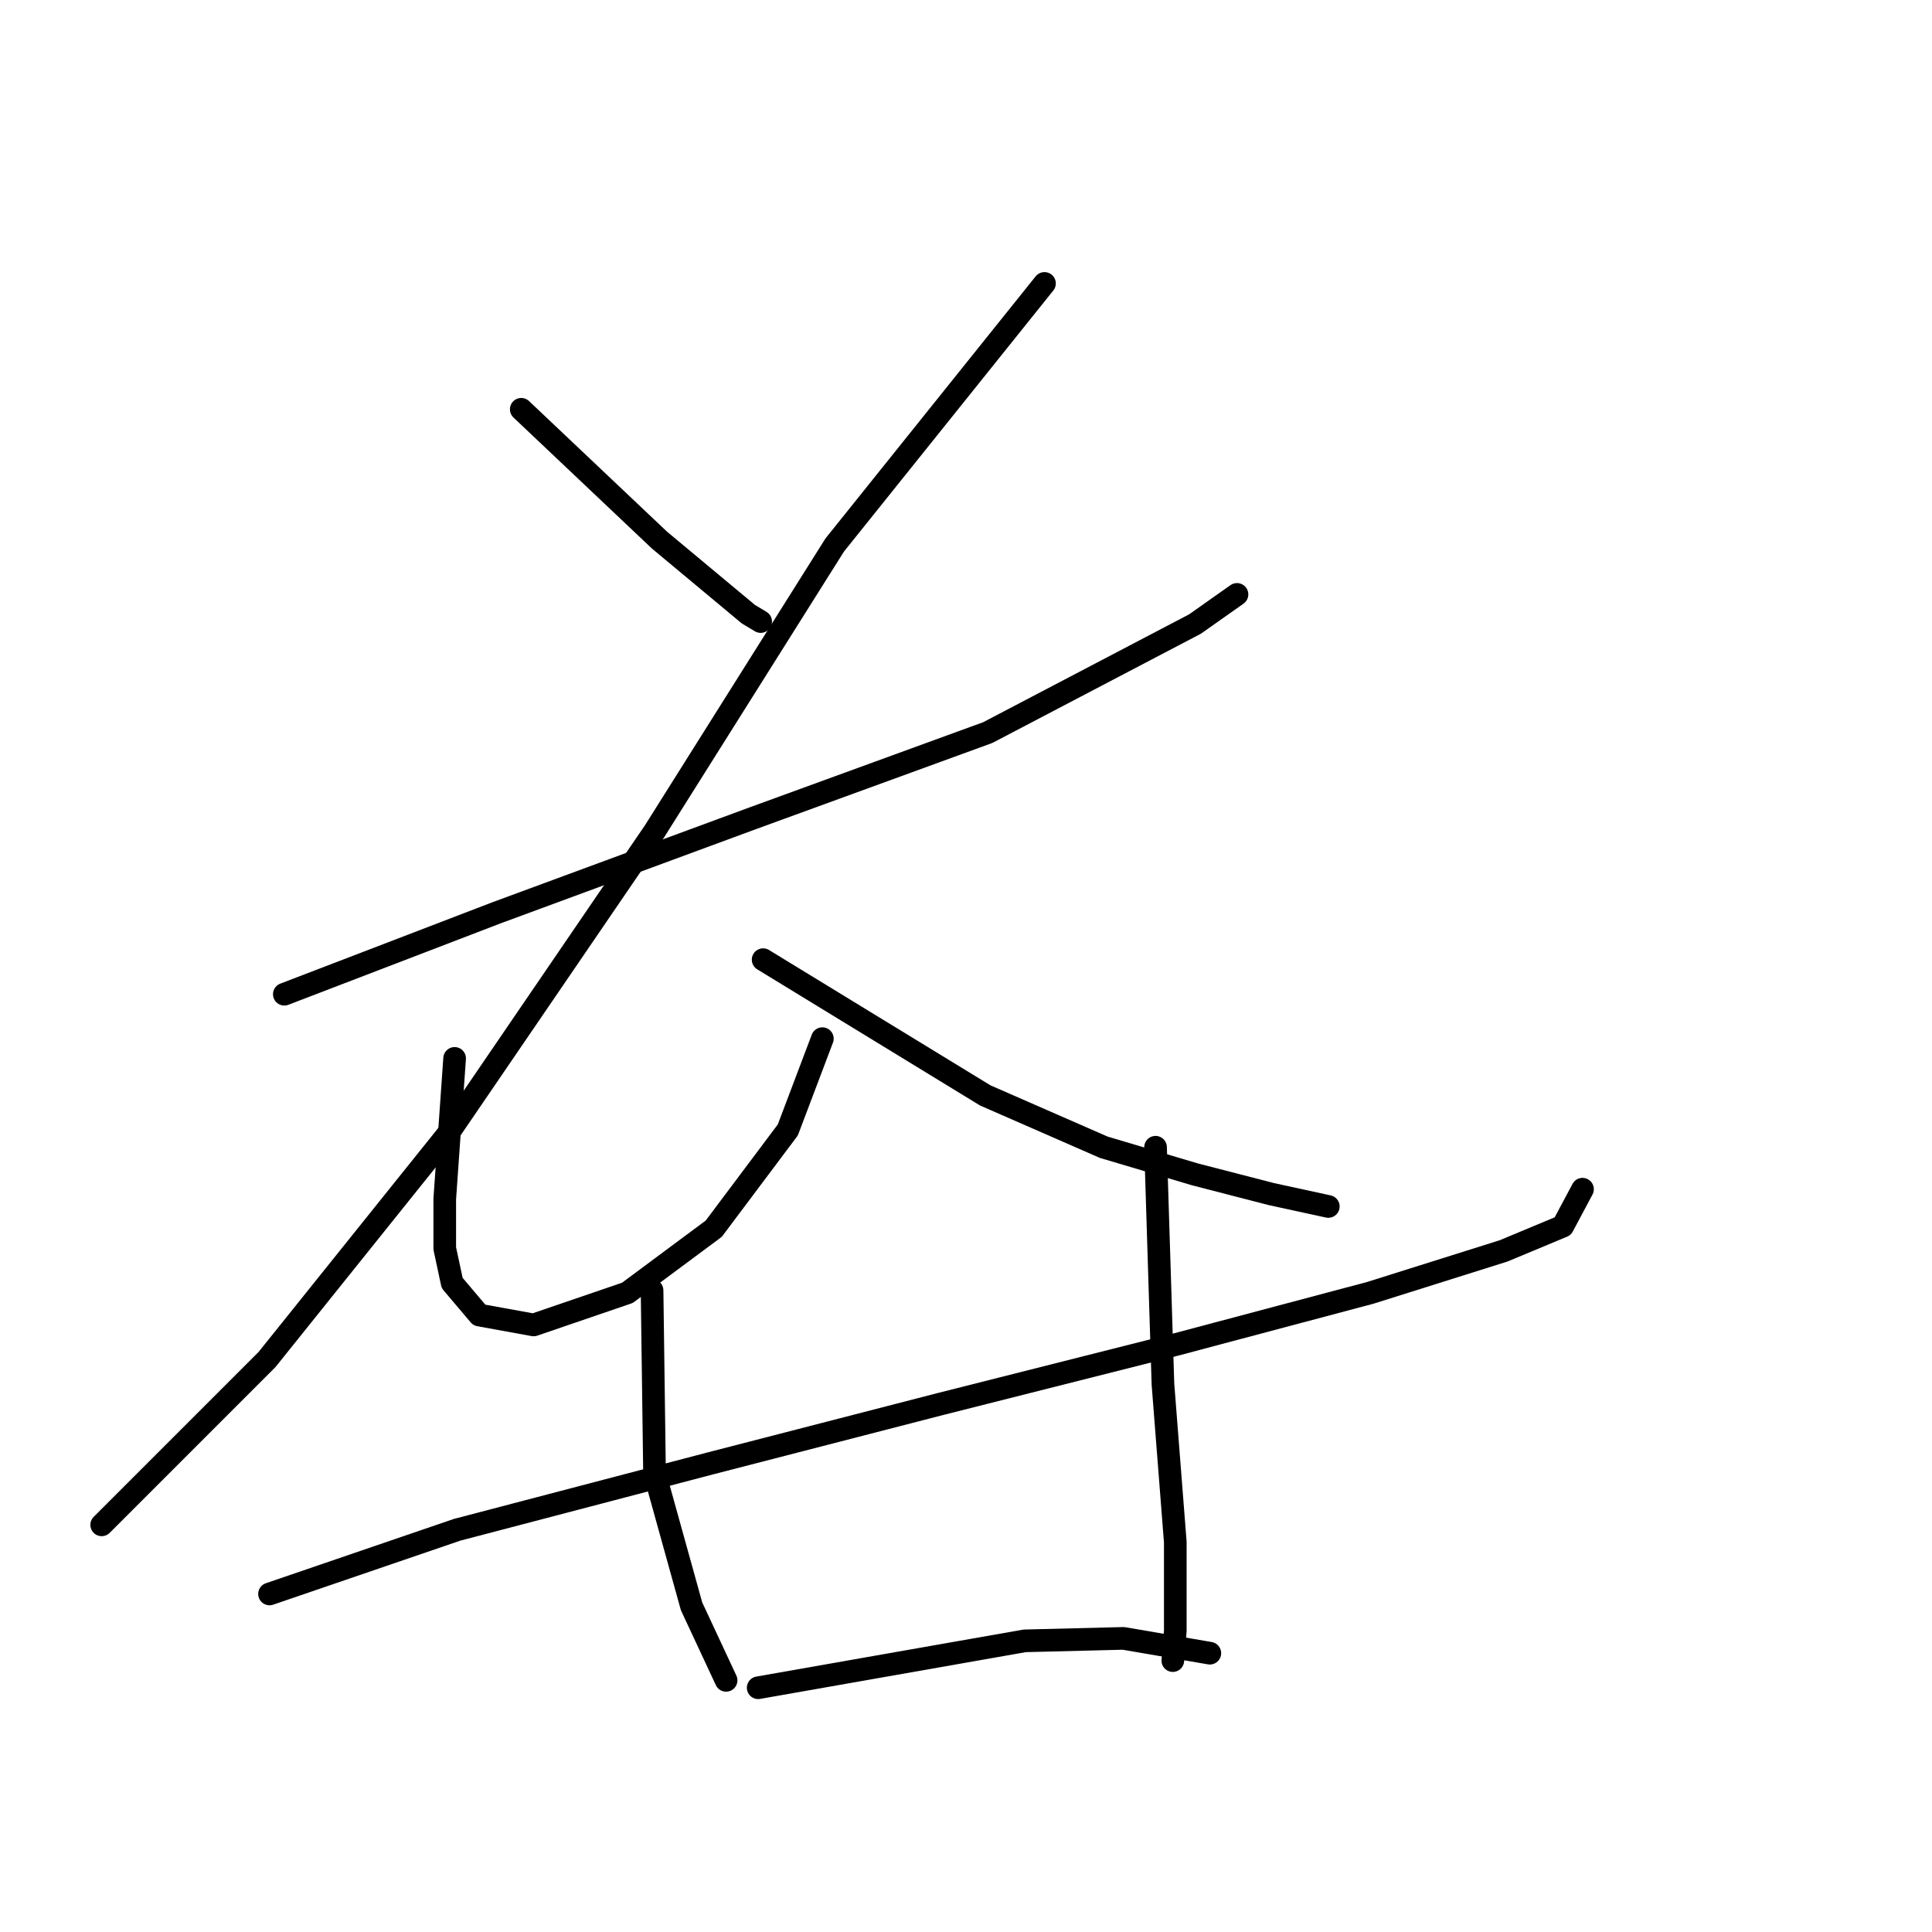 <?xml version="1.0" standalone="no"?>
    <svg width="256" height="256" xmlns="http://www.w3.org/2000/svg" version="1.1">
    <polyline stroke="black" stroke-width="3" stroke-linecap="round" fill="transparent" stroke-linejoin="round" points="69.069 54.234 87.383 71.566 99.156 81.377 100.791 82.358 100.791 82.358 " />
        <polyline stroke="black" stroke-width="3" stroke-linecap="round" fill="transparent" stroke-linejoin="round" points="37.674 131.74 65.799 120.948 99.483 108.52 130.878 97.074 158.348 82.685 163.908 78.761 163.908 78.761 " />
        <polyline stroke="black" stroke-width="3" stroke-linecap="round" fill="transparent" stroke-linejoin="round" points="138.399 37.555 110.602 72.22 86.729 110.156 59.258 150.38 35.385 180.14 13.474 202.051 13.474 202.051 " />
        <polyline stroke="black" stroke-width="3" stroke-linecap="round" fill="transparent" stroke-linejoin="round" points="60.239 140.242 58.931 158.883 58.931 165.424 59.912 170.002 63.51 174.253 70.704 175.562 83.131 171.31 94.577 162.807 104.388 149.726 108.967 137.626 108.967 137.626 " />
        <polyline stroke="black" stroke-width="3" stroke-linecap="round" fill="transparent" stroke-linejoin="round" points="101.118 127.161 130.551 145.148 146.248 152.015 158.348 155.613 168.486 158.229 176.008 159.864 176.008 159.864 " />
        <polyline stroke="black" stroke-width="3" stroke-linecap="round" fill="transparent" stroke-linejoin="round" points="35.712 211.208 60.566 202.705 94.25 193.875 124.664 186.027 155.732 178.178 181.567 171.31 199.227 165.751 207.076 162.48 209.692 157.575 209.692 157.575 " />
        <polyline stroke="black" stroke-width="3" stroke-linecap="round" fill="transparent" stroke-linejoin="round" points="86.402 170.983 86.729 195.183 91.634 212.843 96.212 222.654 96.212 222.654 " />
        <polyline stroke="black" stroke-width="3" stroke-linecap="round" fill="transparent" stroke-linejoin="round" points="153.116 152.015 154.097 183.41 155.732 204.34 155.732 216.113 155.405 220.038 155.405 220.038 " />
        <polyline stroke="black" stroke-width="3" stroke-linecap="round" fill="transparent" stroke-linejoin="round" points="100.464 223.635 135.783 217.421 148.864 217.094 160.31 219.057 160.31 219.057 " />
        </svg>